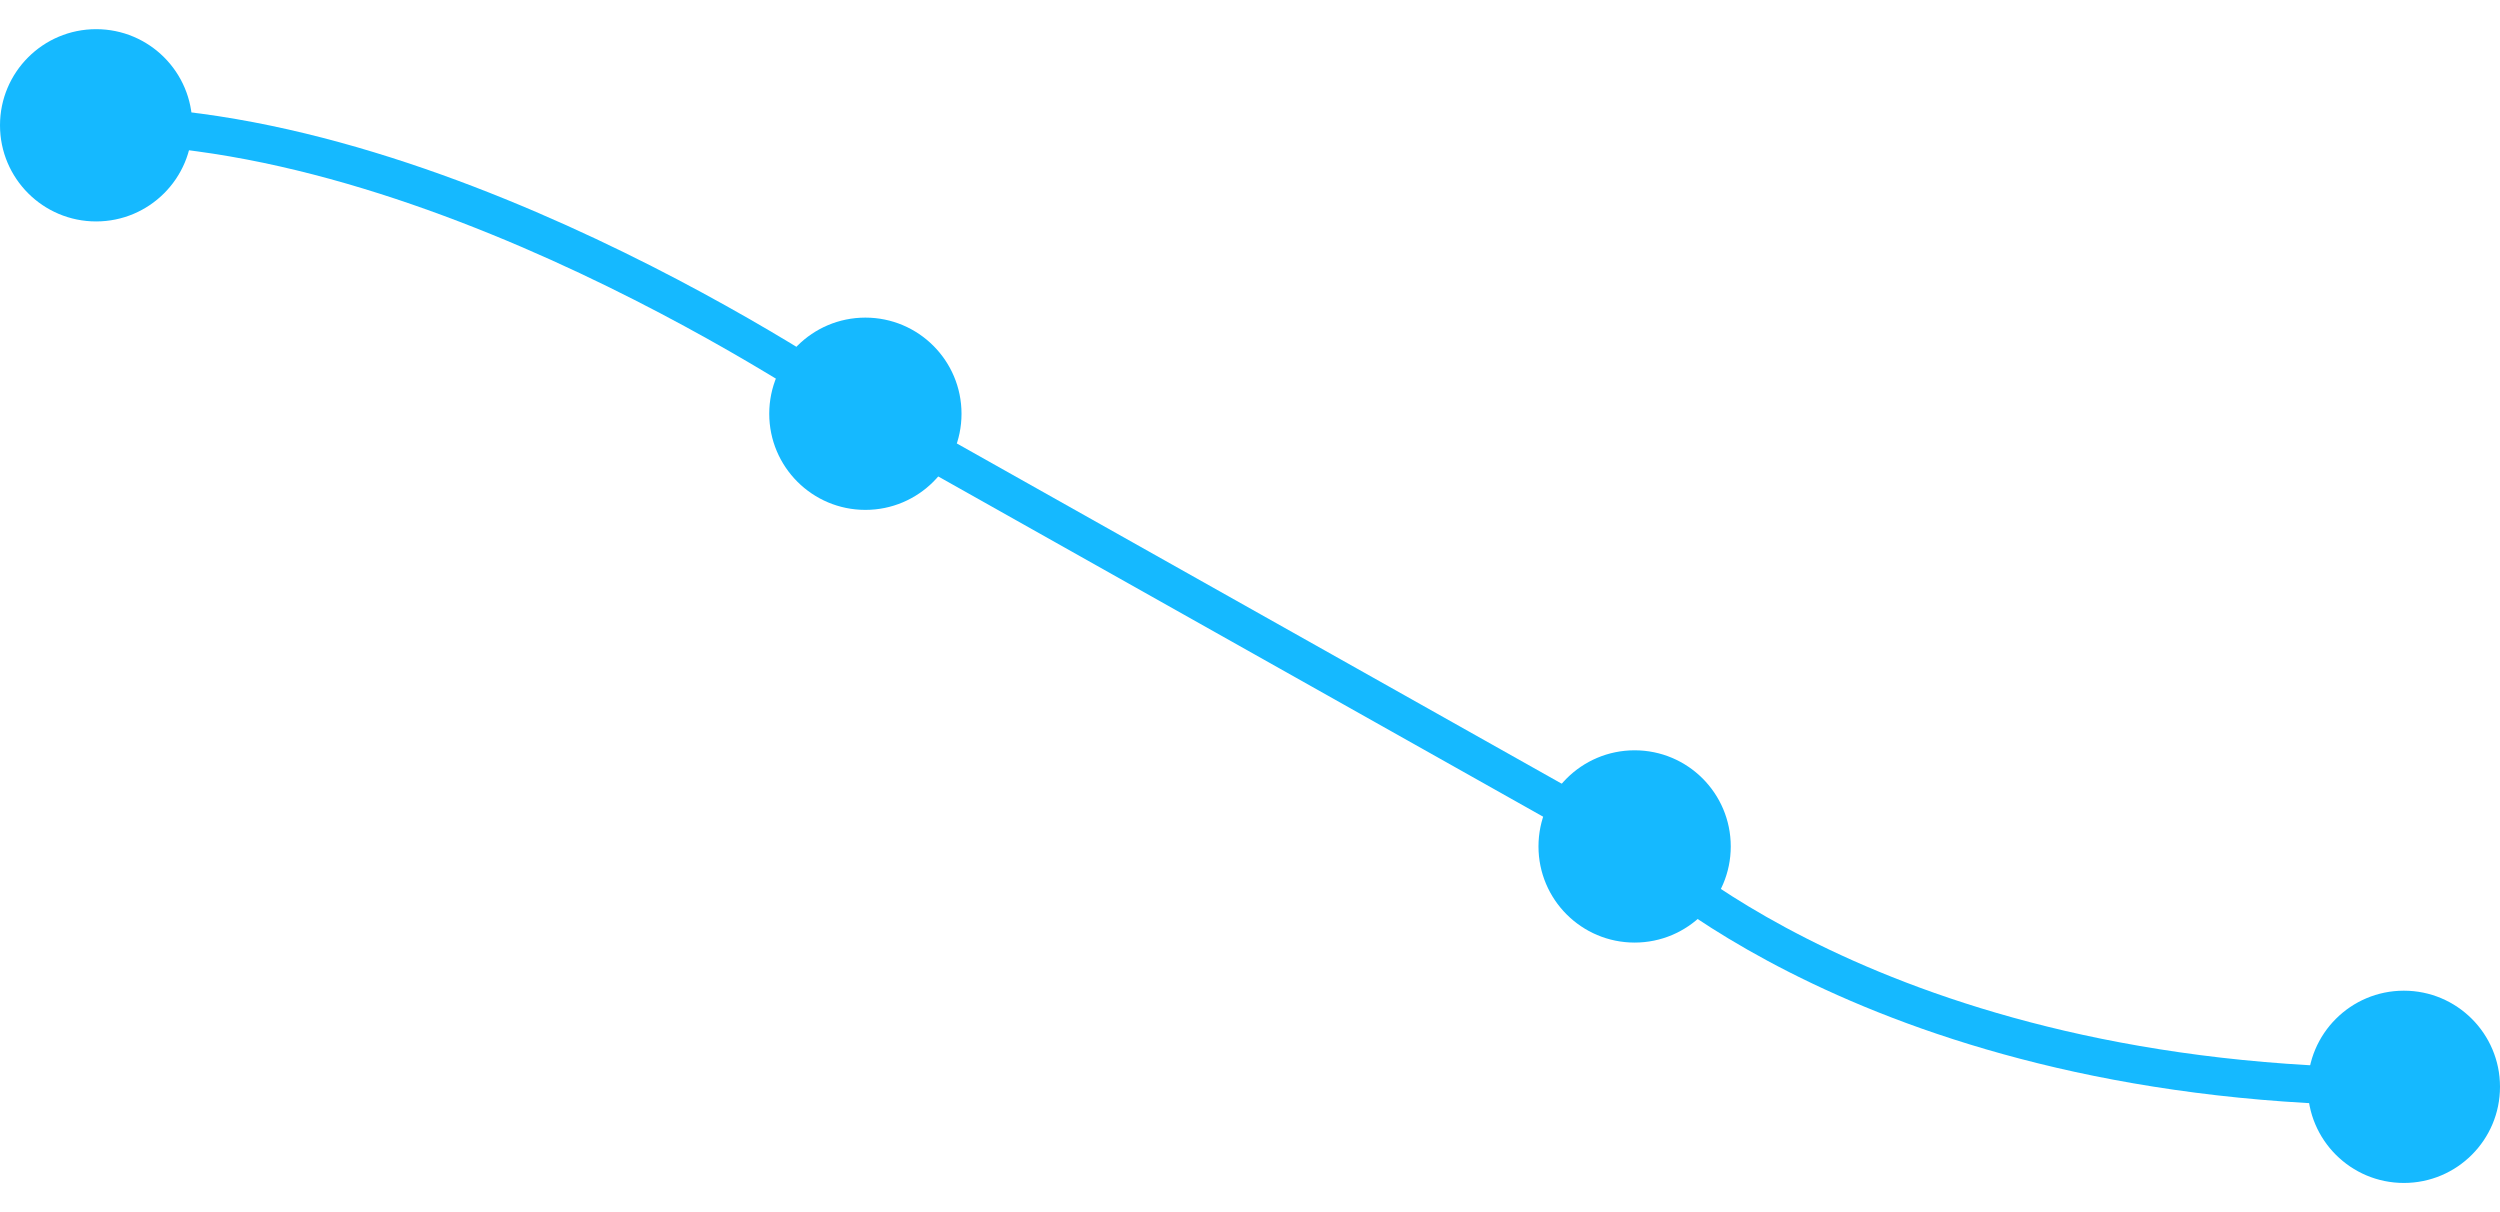 <svg width="66" height="32" viewBox="0 0 66 32" fill="none" xmlns="http://www.w3.org/2000/svg">
    <circle cx="22.846" cy="10.923" r="2.538" fill="#15B9FF"/>
    <circle cx="2.538" cy="3.308" r="2.538" fill="#15B9FF"/>
    <circle cx="43.154" cy="22.346" r="2.538" fill="#15B9FF"/>
    <circle cx="63.462" cy="28.692" r="2.538" fill="#15B9FF"/>
    <path d="M63.462 28.692C49.5 28.692 43.154 22.346 43.154 22.346L22.846 10.923C22.846 10.923 12.058 3.308 2.539 3.308" stroke="#15B9FF"/>
</svg>
